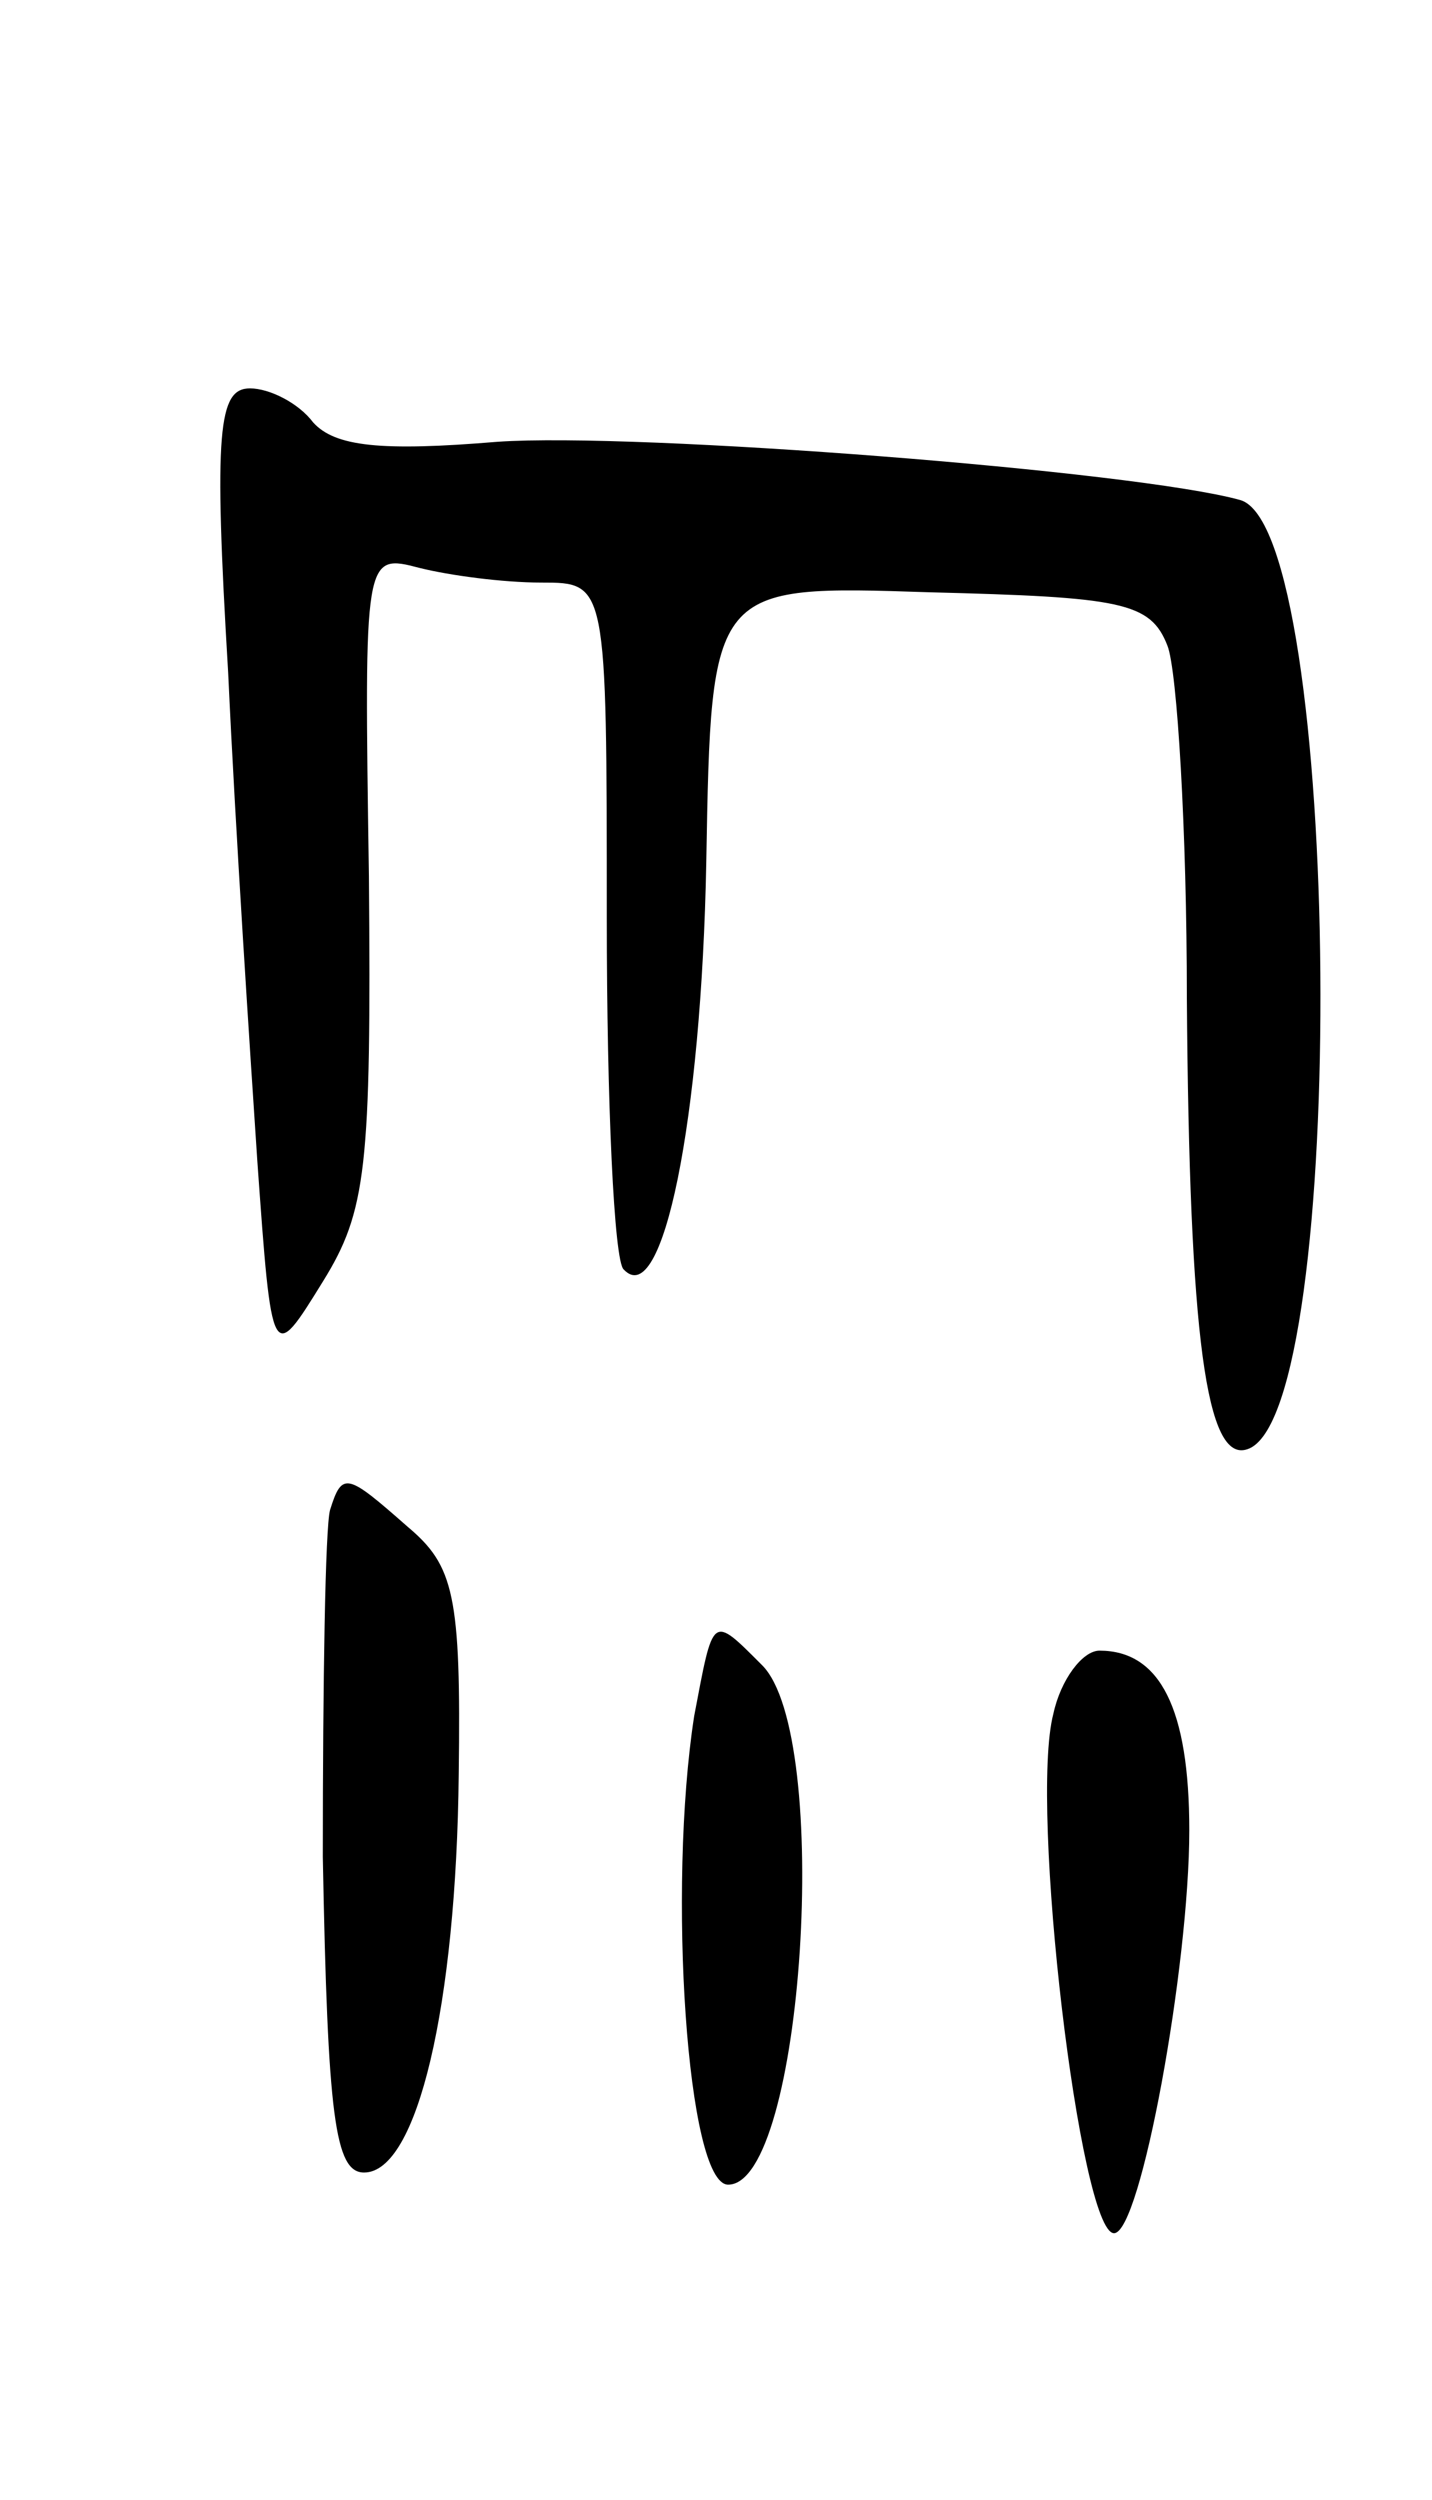 <svg version="1.0" xmlns="http://www.w3.org/2000/svg"
 width="59pt" height="103pt" viewBox="0 0 59 103"
 preserveAspectRatio="xMidYMid meet">
<g transform="translate(0,103) scale(0.1,-0.1)"
fill="#000000" stroke="none">
<path d="M94 753 c3 -65 9 -156 12 -201 6 -84 6 -84 27 -50 18 29 20 47 19
167 -2 133 -2 133 21 127 12 -3 34 -6 50 -6 27 0 27 0 27 -138 0 -76 3 -142 7
-145 16 -17 32 61 34 168 2 114 2 114 92 111 79 -2 91 -4 98 -22 4 -10 8 -76
8 -145 1 -140 8 -192 25 -186 42 14 39 379 -3 391 -43 12 -249 28 -306 24 -48
-4 -67 -2 -76 8 -6 8 -18 14 -26 14 -13 0 -15 -17 -9 -117z"/>
<path d="M136 408 c-2 -7 -3 -71 -3 -143 2 -107 5 -130 17 -130 22 0 38 69 39
164 1 74 -2 86 -21 102 -25 22 -27 23 -32 7z"/>
<path d="M286 323 c-11 -71 -3 -193 14 -193 31 0 43 185 14 214 -21 21 -20 21
-28 -21z"/>
<path d="M434 324 c-10 -38 11 -214 25 -214 11 0 31 110 31 166 0 50 -12 74
-37 74 -7 0 -16 -12 -19 -26z"/>
</g>
</svg>
